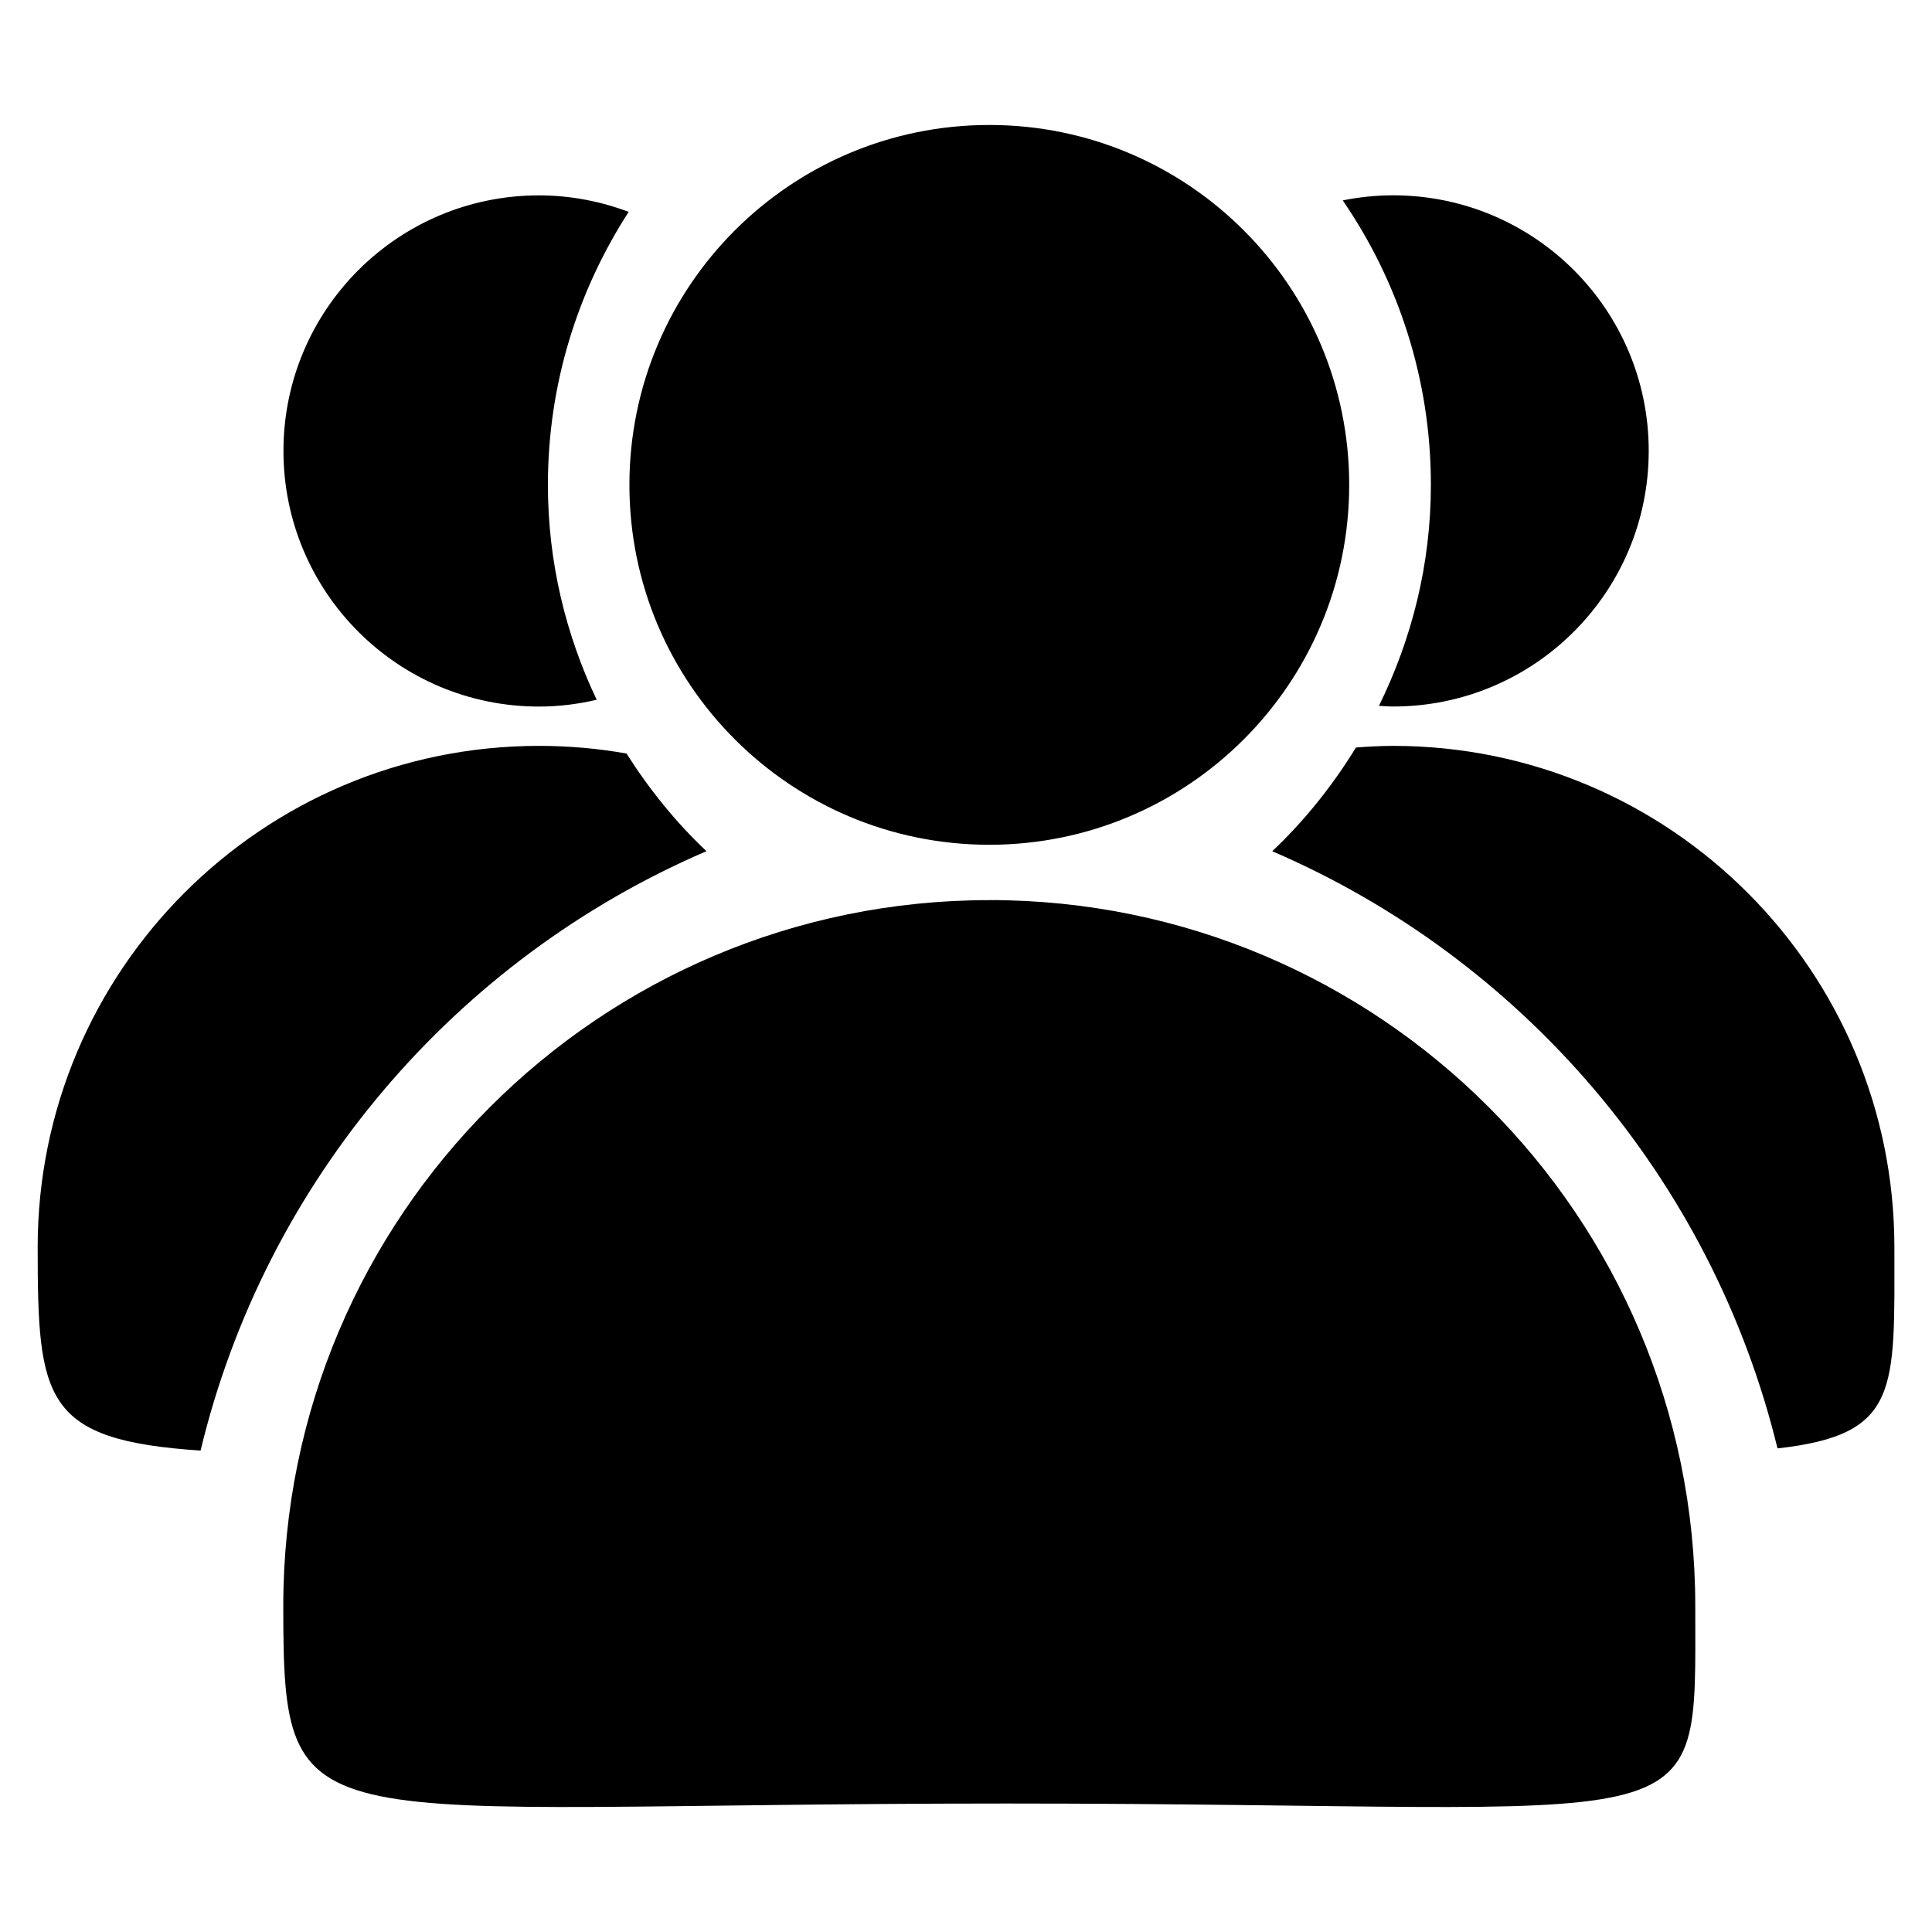 <!-- Generated by IcoMoon.io -->
<svg version="1.1" xmlns="http://www.w3.org/2000/svg" width="32" height="32" viewBox="0 0 32 32">
<title>group</title>
<path d="M22.347 8.031c0 3.292-2.669 5.961-5.961 5.961s-5.961-2.669-5.961-5.961c0-3.292 2.669-5.961 5.961-5.961s5.961 2.669 5.961 5.961zM16.386 14.909c-6.457 0-11.694 5.237-11.694 11.693 0 4.035 0.287 3.27 11.98 3.27 11.749 0 11.407 0.765 11.407-3.27 0-6.457-5.235-11.694-11.693-11.694zM8.927 11.703c0.329 0 0.649-0.041 0.956-0.113-0.513-1.079-0.808-2.283-0.808-3.559 0-1.668 0.495-3.218 1.338-4.522-0.463-0.173-0.961-0.273-1.486-0.273-2.338 0-4.232 1.895-4.232 4.233s1.894 4.234 4.232 4.234zM22.84 11.691c0.078 0.004 0.155 0.011 0.235 0.011 2.338 0 4.233-1.895 4.233-4.234s-1.895-4.233-4.233-4.233c-0.285 0-0.565 0.030-0.835 0.084 0.92 1.341 1.46 2.962 1.46 4.711-0 1.316-0.316 2.554-0.86 3.66zM11.701 14.098c-0.508-0.479-0.948-1.025-1.324-1.617-0.47-0.084-0.955-0.127-1.45-0.127-4.585 0-8.303 3.719-8.303 8.304 0 2.523 0.096 3.197 2.698 3.368 1.076-4.475 4.226-8.143 8.38-9.928zM31.377 20.658c0-4.586-3.718-8.304-8.303-8.304-0.207 0-0.411 0.012-0.615 0.027-0.388 0.632-0.851 1.213-1.387 1.718 4.141 1.78 7.284 5.433 8.369 9.891 2.030-0.226 1.936-0.967 1.936-3.331z"></path>
</svg>
